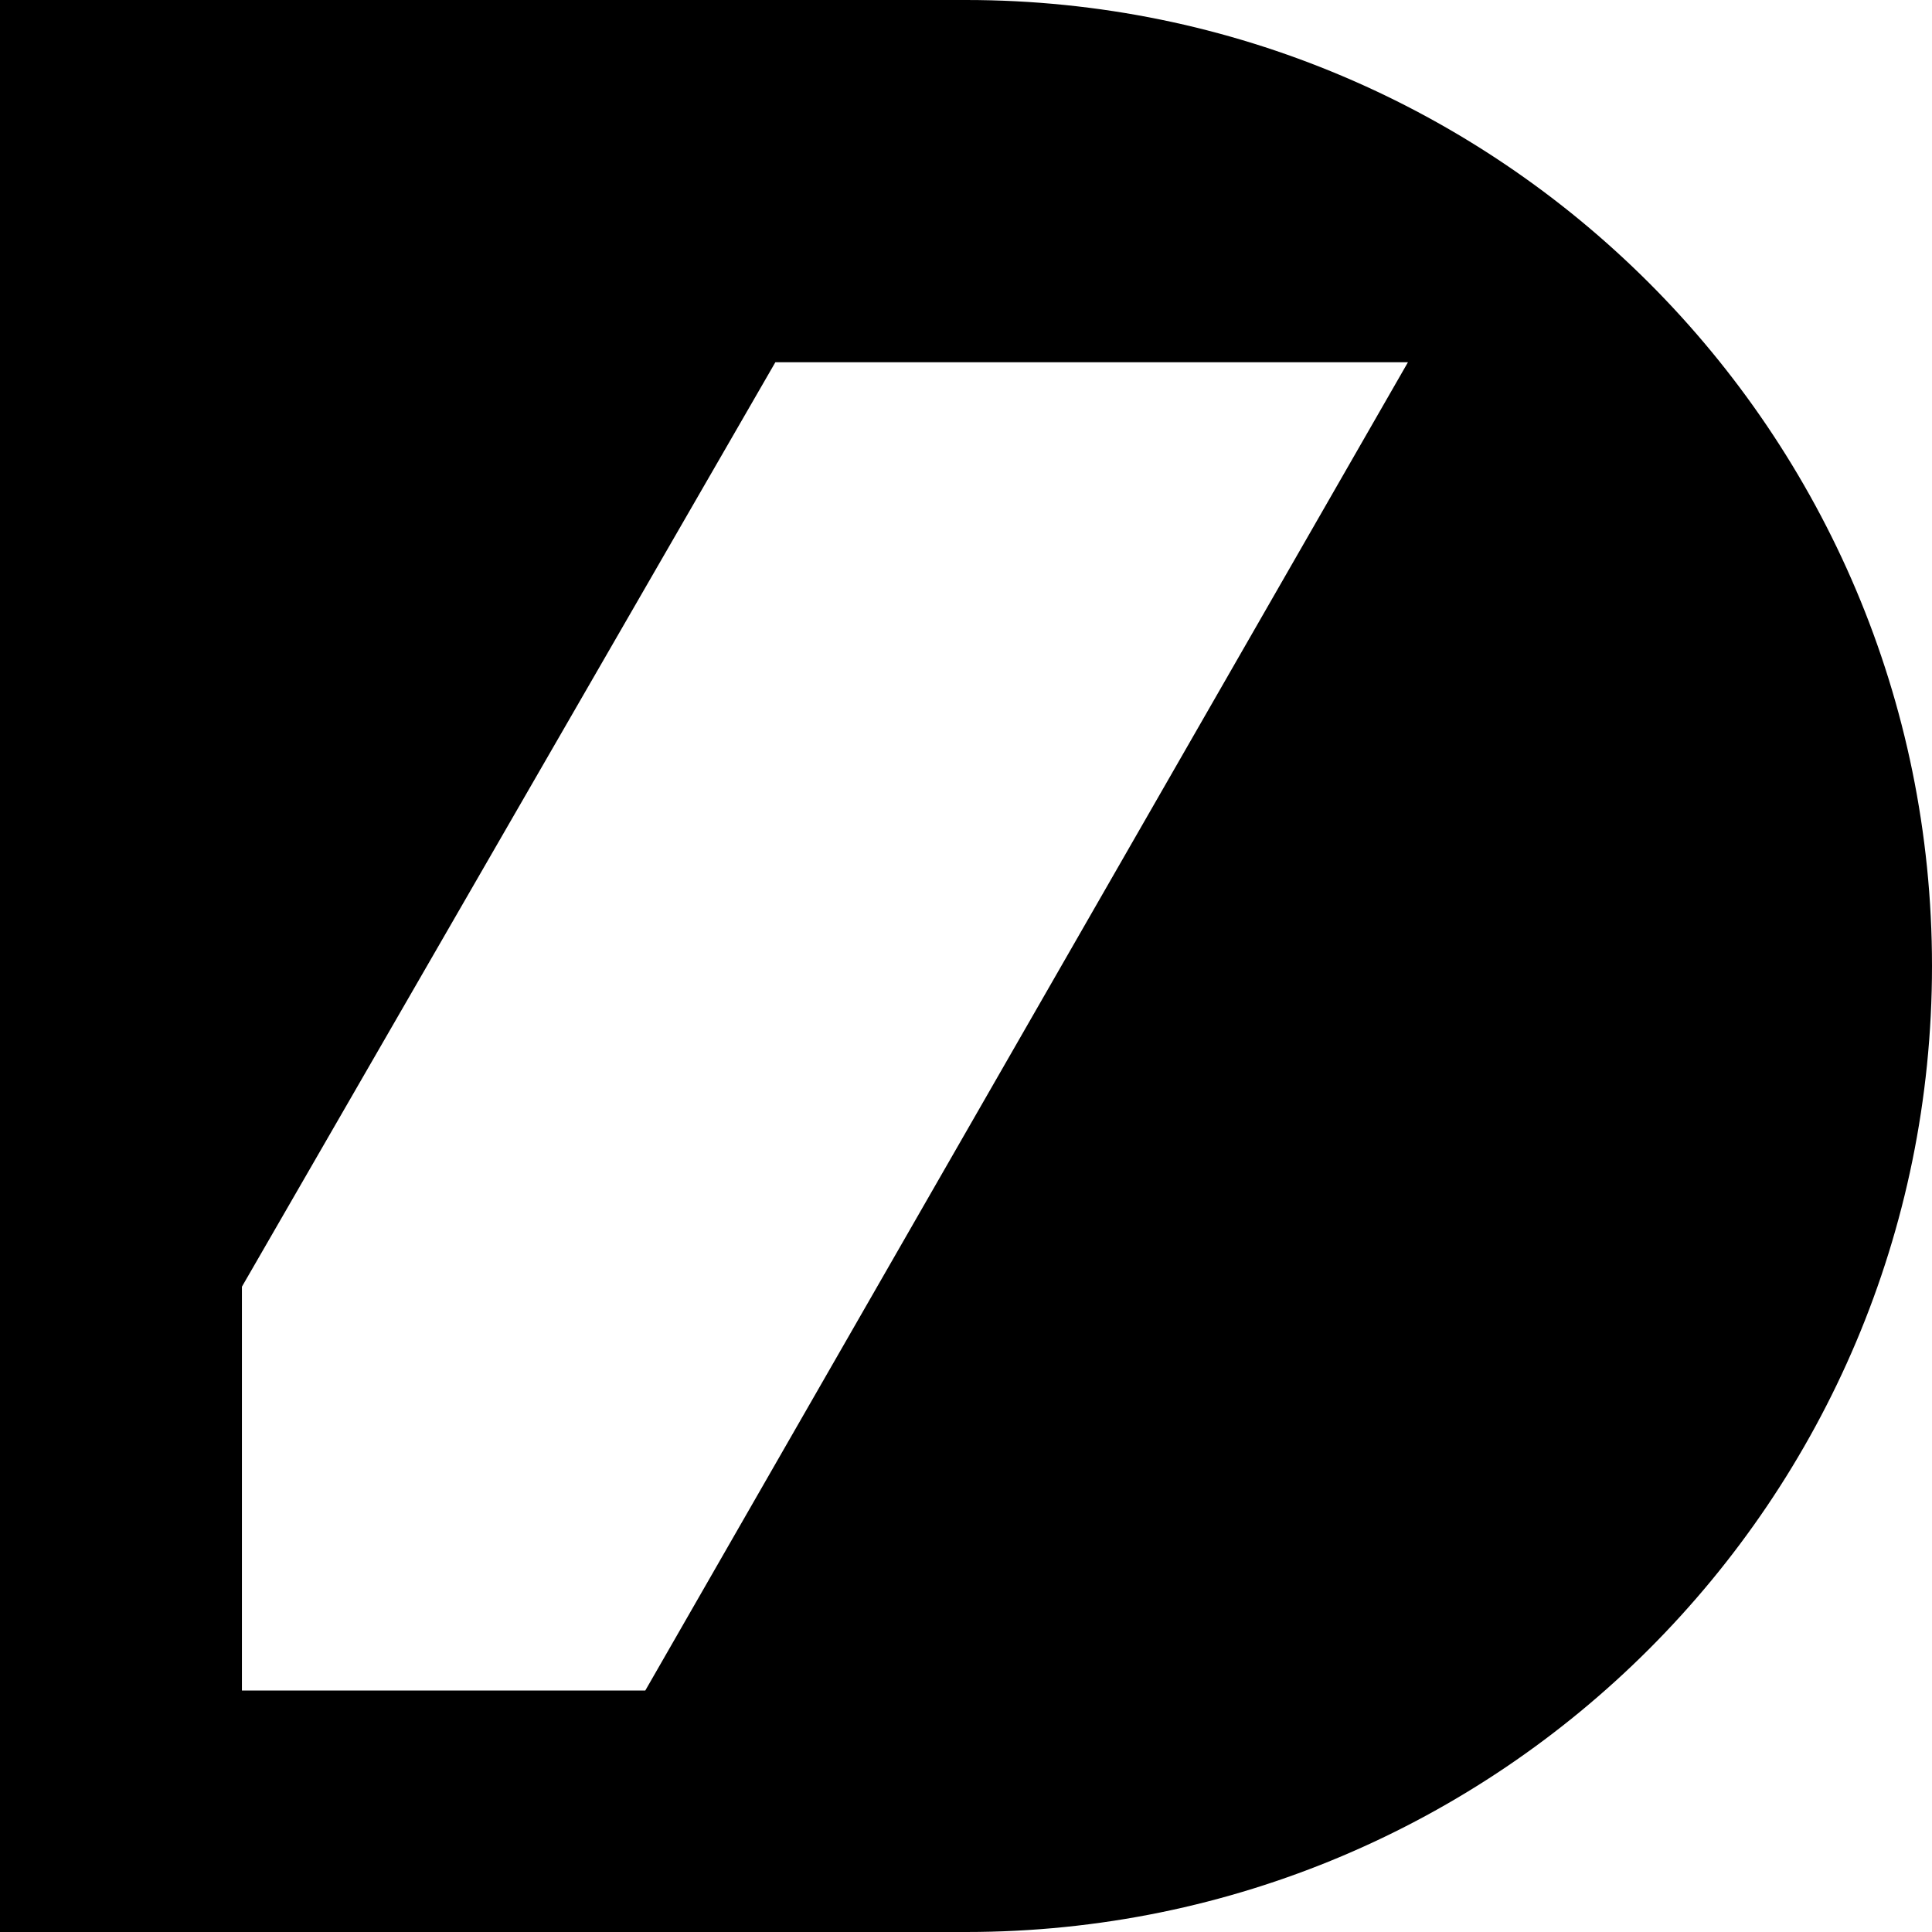<svg xmlns="http://www.w3.org/2000/svg" fill="none" viewBox="0 0 800 800">
  <path d='M800 400C800 620.914 620.914 800 400 800H0V400V0H400C620.914 0 800 179.086 800 400ZM583 150H321.061L100.172 532.8V700H267.207L583 150Z' />
  <style>
    path { fill: #000; }
    @media (prefers-color-scheme: dark) {
      path { fill: #FFF; }
    }
  </style>
</svg>